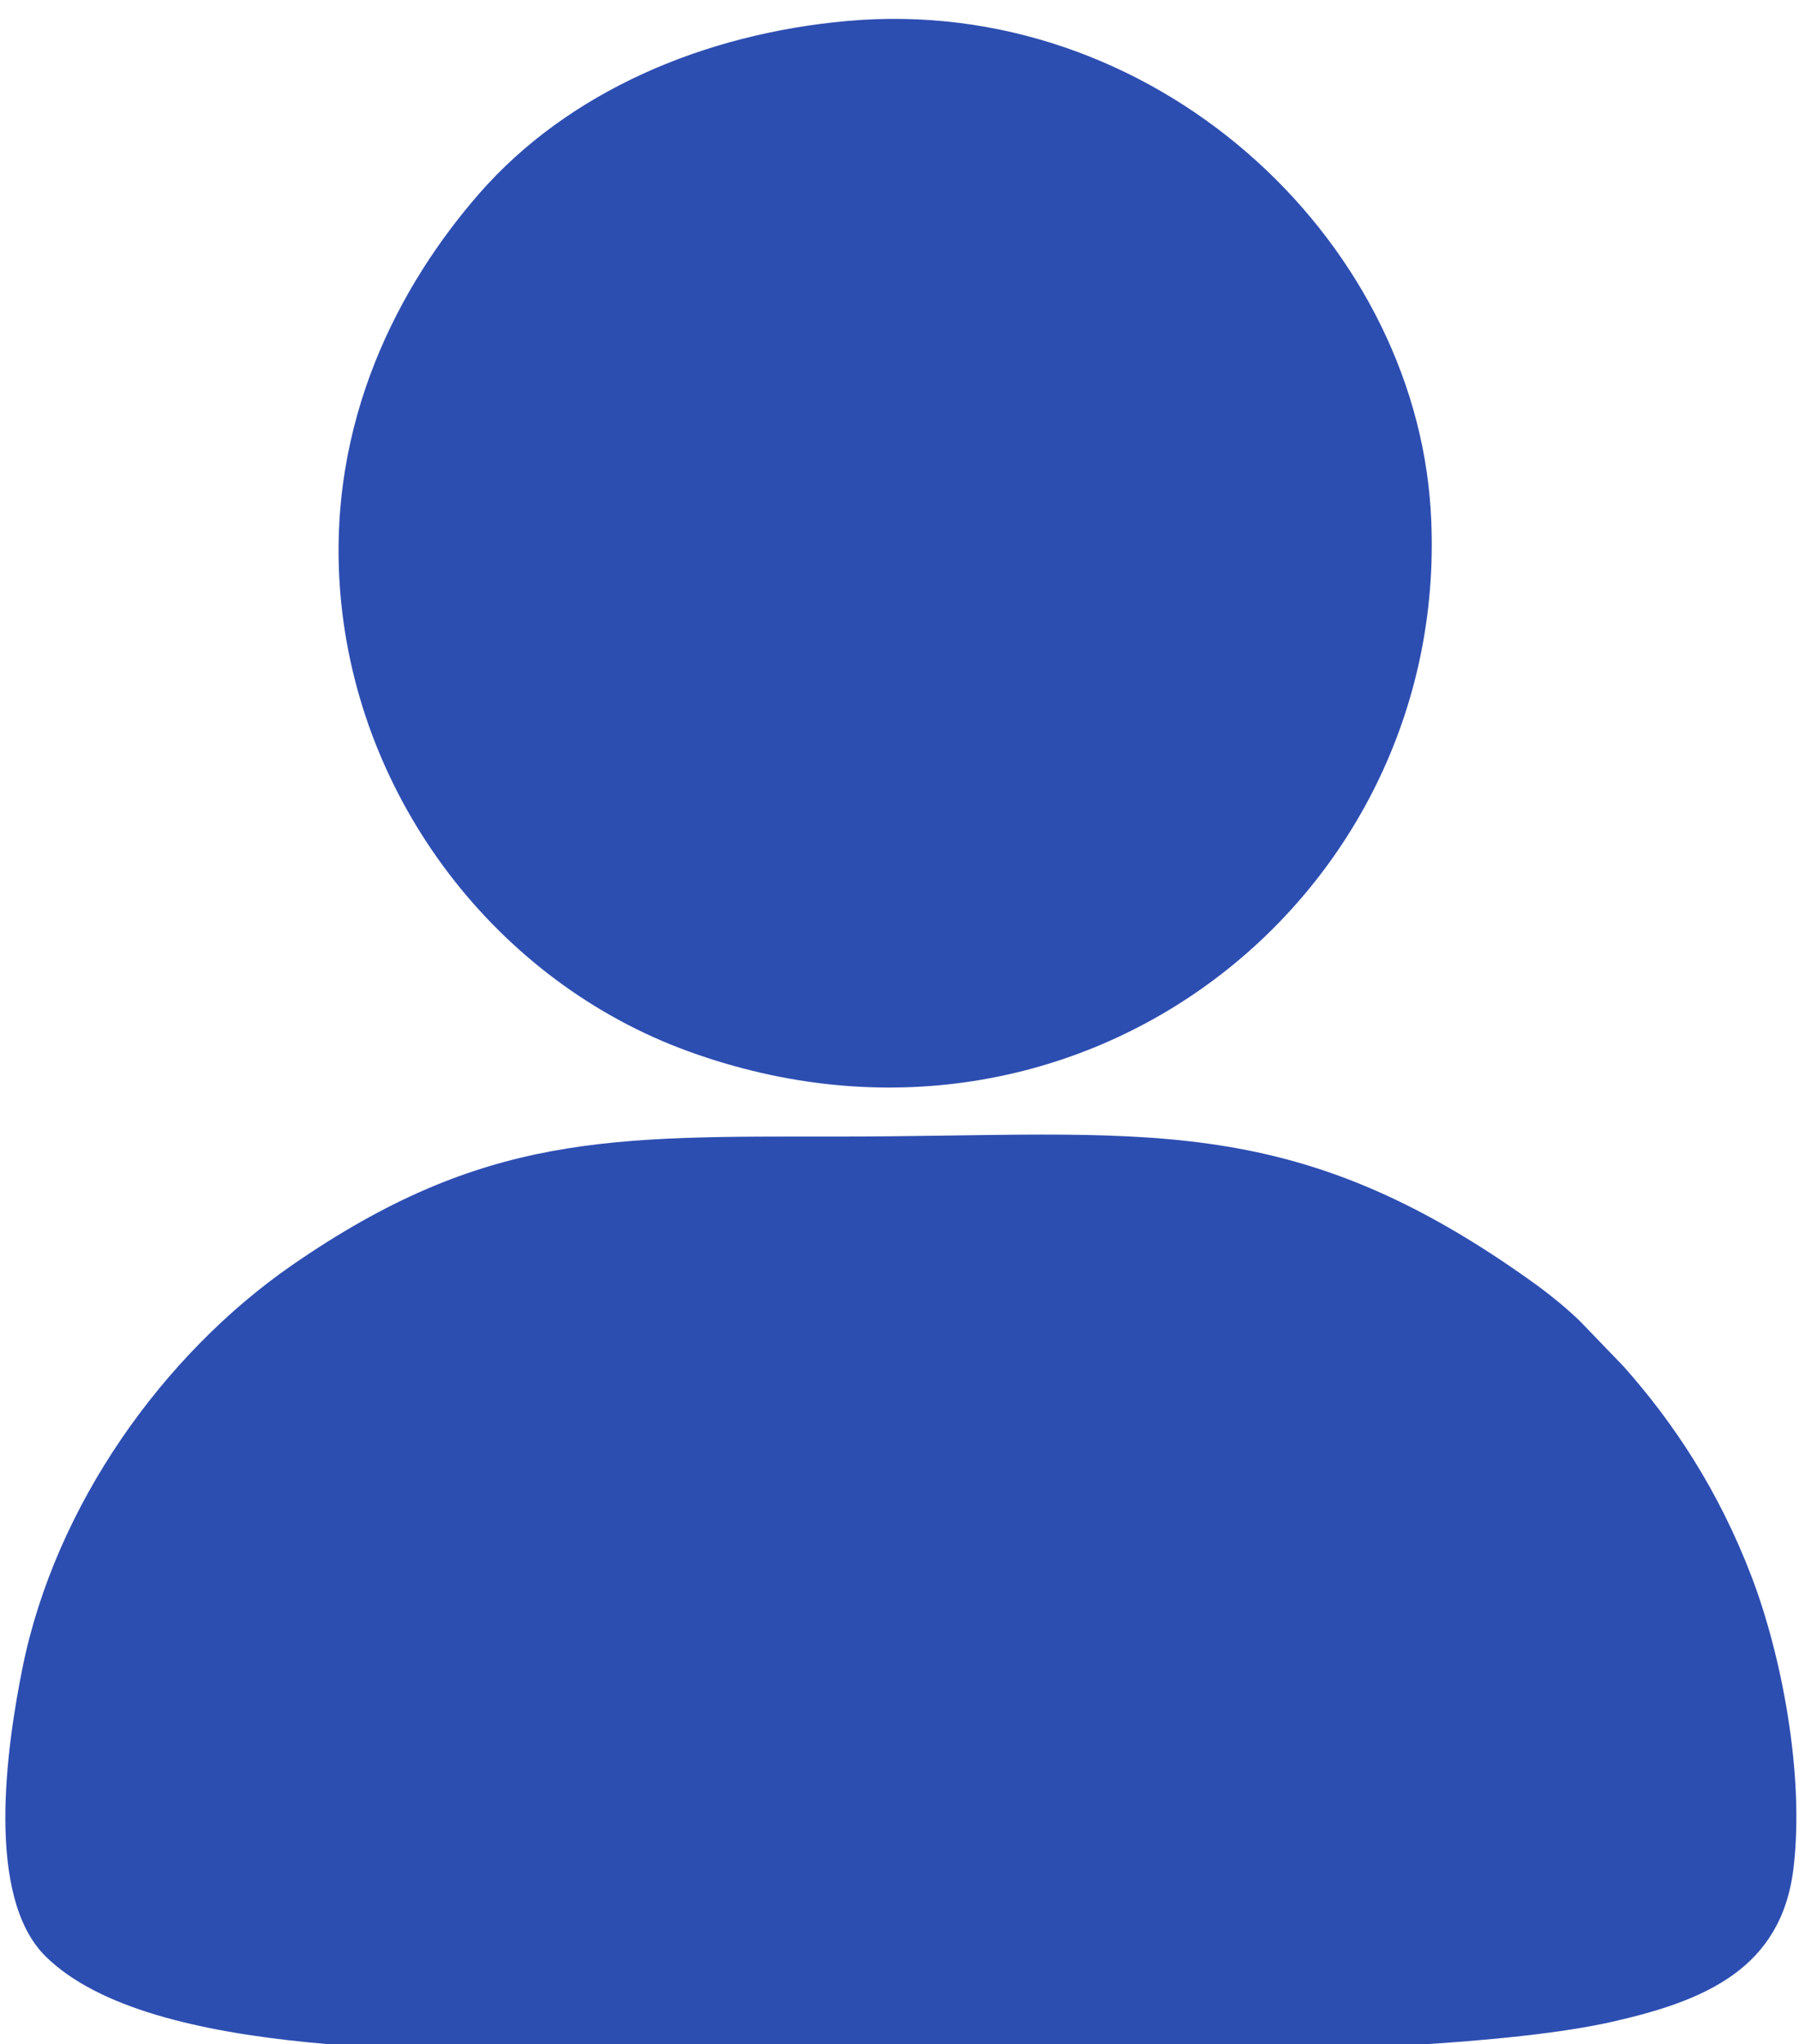 <svg xmlns="http://www.w3.org/2000/svg" xml:space="preserve" width="169" height="192" style="shape-rendering:geometricPrecision;text-rendering:geometricPrecision;image-rendering:optimizeQuality;fill-rule:evenodd;clip-rule:evenodd"><defs><style>.fil0{fill:#2d4eb1}</style></defs><g id="Слой_x0020_1"><path d="M168.49 175.41c1.04-8.82-1.16-20.04-3.94-27.31-3.1-8.12-7.34-14.49-12.04-19.77l-3.99-4.14c-1.06-1.07-2.81-2.51-4.23-3.54-23.21-16.75-37.06-13.9-65.47-13.9-21.37 0-33.33-.39-51.37 12.07-12.14 8.4-22.27 22.61-25.34 37.85-1.51 7.5-3.51 21.51 2.2 27.11 9.87 9.68 37.99 8.83 54.56 8.95 20.19.14 74.05 1.36 92.57-2.83 8.7-1.97 15.94-4.97 17.05-14.49zM79.59 1.97c-13.42 1.2-26.18 6.6-34.58 16.22-7.36 8.44-14.38 21.31-13.04 37.51 1.61 19.53 14.78 36.52 32.65 43.03 36.94 13.45 72.01-14.71 69.78-50.82-1.59-25.7-26.13-48.51-54.81-45.94z" class="fil0"/></g></svg>